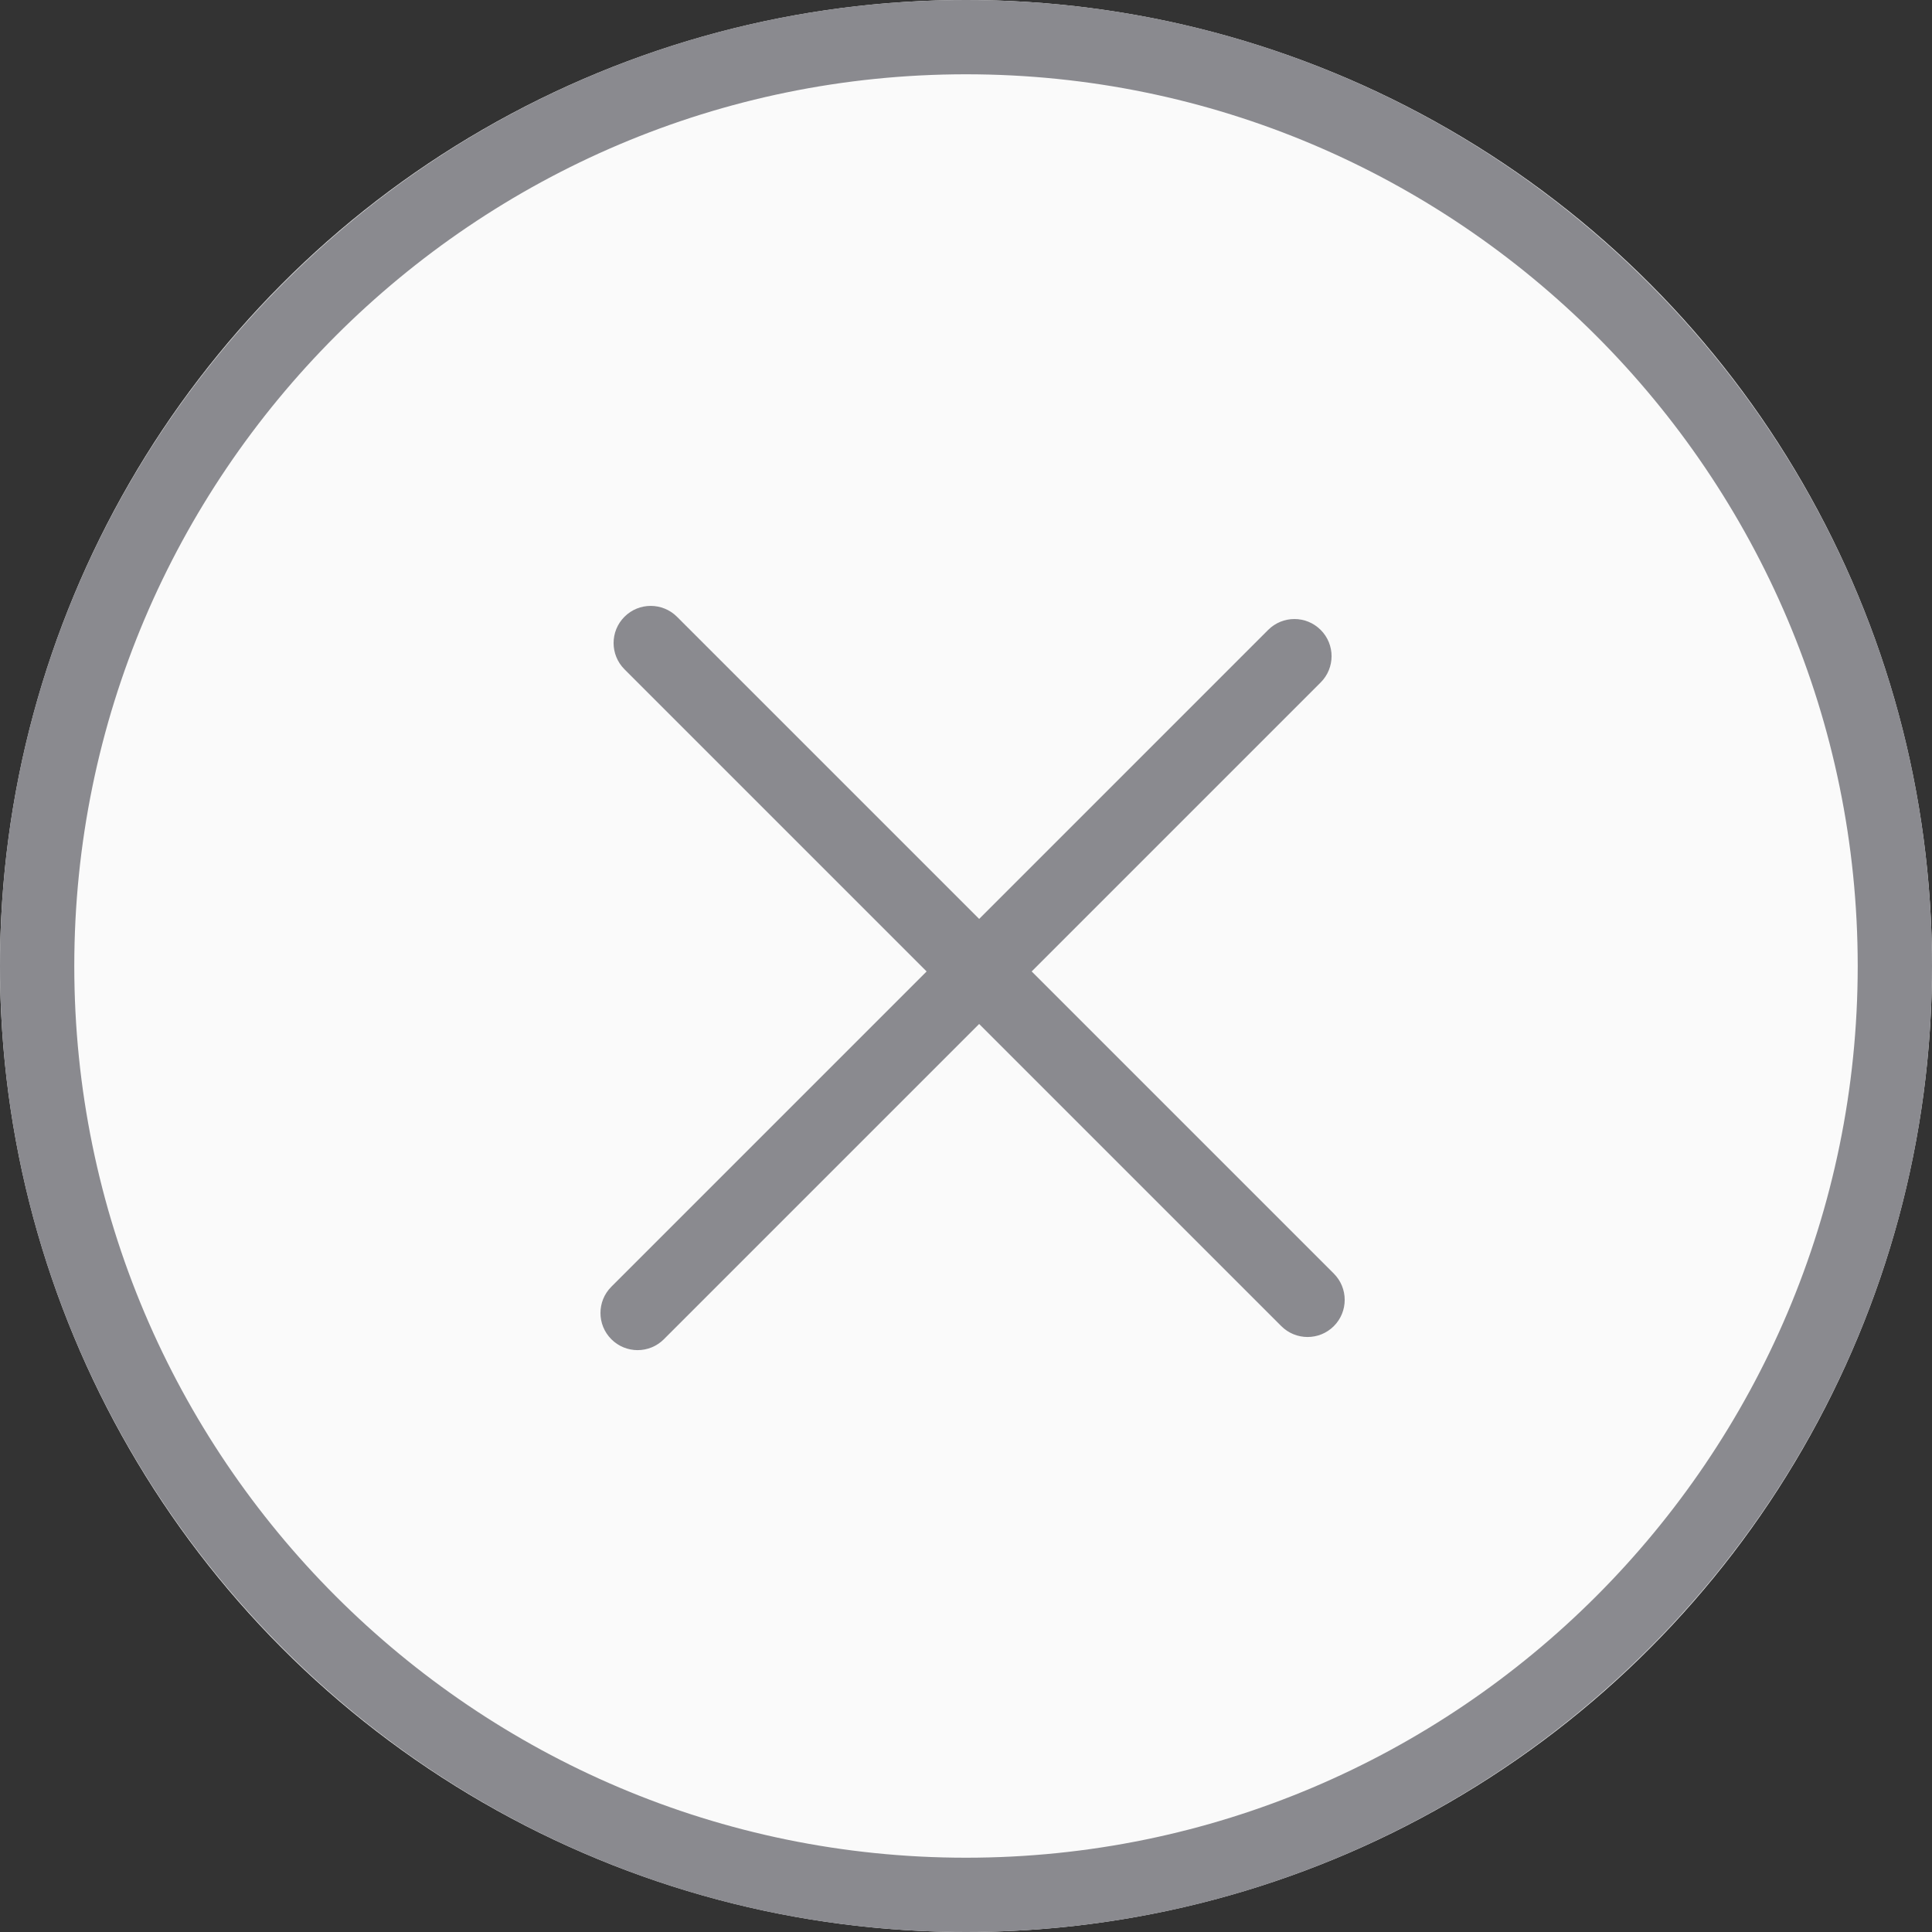 <?xml version="1.0" encoding="UTF-8"?>
<svg width="40px" height="40px" viewBox="0 0 40 40" version="1.1" xmlns="http://www.w3.org/2000/svg" xmlns:xlink="http://www.w3.org/1999/xlink">
    <rect x="0" y="0" width="40" height="40" fill="#333333" stroke="none"/>
    <!-- Generator: Sketch 46.2 (44496) - http://www.bohemiancoding.com/sketch -->
    <title>close</title>
    <desc>Created with Sketch.</desc>
    <defs></defs>
    <g id="wireframes" stroke="none" stroke-width="1" fill="none" fill-rule="evenodd">
        <g id="wiggle-mode-copy-3" transform="translate(-56, -216)">
            <g id="hexagons-&amp;-arrows" transform="translate(15, 142)">
                <g id="close/expand-copy-7" transform="translate(41, 74)">
                    <g id="close">
                        <circle id="Oval-2" fill="#FAFAFA" cx="20" cy="20" r="20"></circle>
                        <g id="plus-copy" transform="translate(20, 20) rotate(-360) translate(-20, -20) " fill-rule="nonzero" fill="#8A8A8F">
                            <g id="plus">
                                <path d="M20,0 C8.972,0 0,8.972 0,20 C0,31.028 8.972,40 20,40 C31.028,40 40,31.028 40,20 C40,8.972 31.028,0 20,0 Z M20,38.462 C9.821,38.462 1.538,30.179 1.538,20 C1.538,9.821 9.821,1.538 20,1.538 C30.179,1.538 38.462,9.821 38.462,20 C38.462,30.179 30.179,38.462 20,38.462 Z" id="Shape"></path>
                                <path d="M29.615,19.231 L20.769,19.231 L20.769,10.769 C20.769,10.344 20.425,10 20,10 C19.575,10 19.231,10.344 19.231,10.769 L19.231,19.231 L10.385,19.231 C9.96,19.231 9.615,19.575 9.615,20 C9.615,20.425 9.96,20.769 10.385,20.769 L19.231,20.769 L19.231,30 C19.231,30.425 19.575,30.769 20,30.769 C20.425,30.769 20.769,30.425 20.769,30 L20.769,20.769 L29.615,20.769 C30.04,20.769 30.385,20.425 30.385,20 C30.385,19.575 30.04,19.231 29.615,19.231 Z" id="Shape" transform="translate(20, 20.385) rotate(45) translate(-20, -20.385) "></path>
                            </g>
                        </g>
                    </g>
                </g>
            </g>
        </g>
    </g>
</svg>